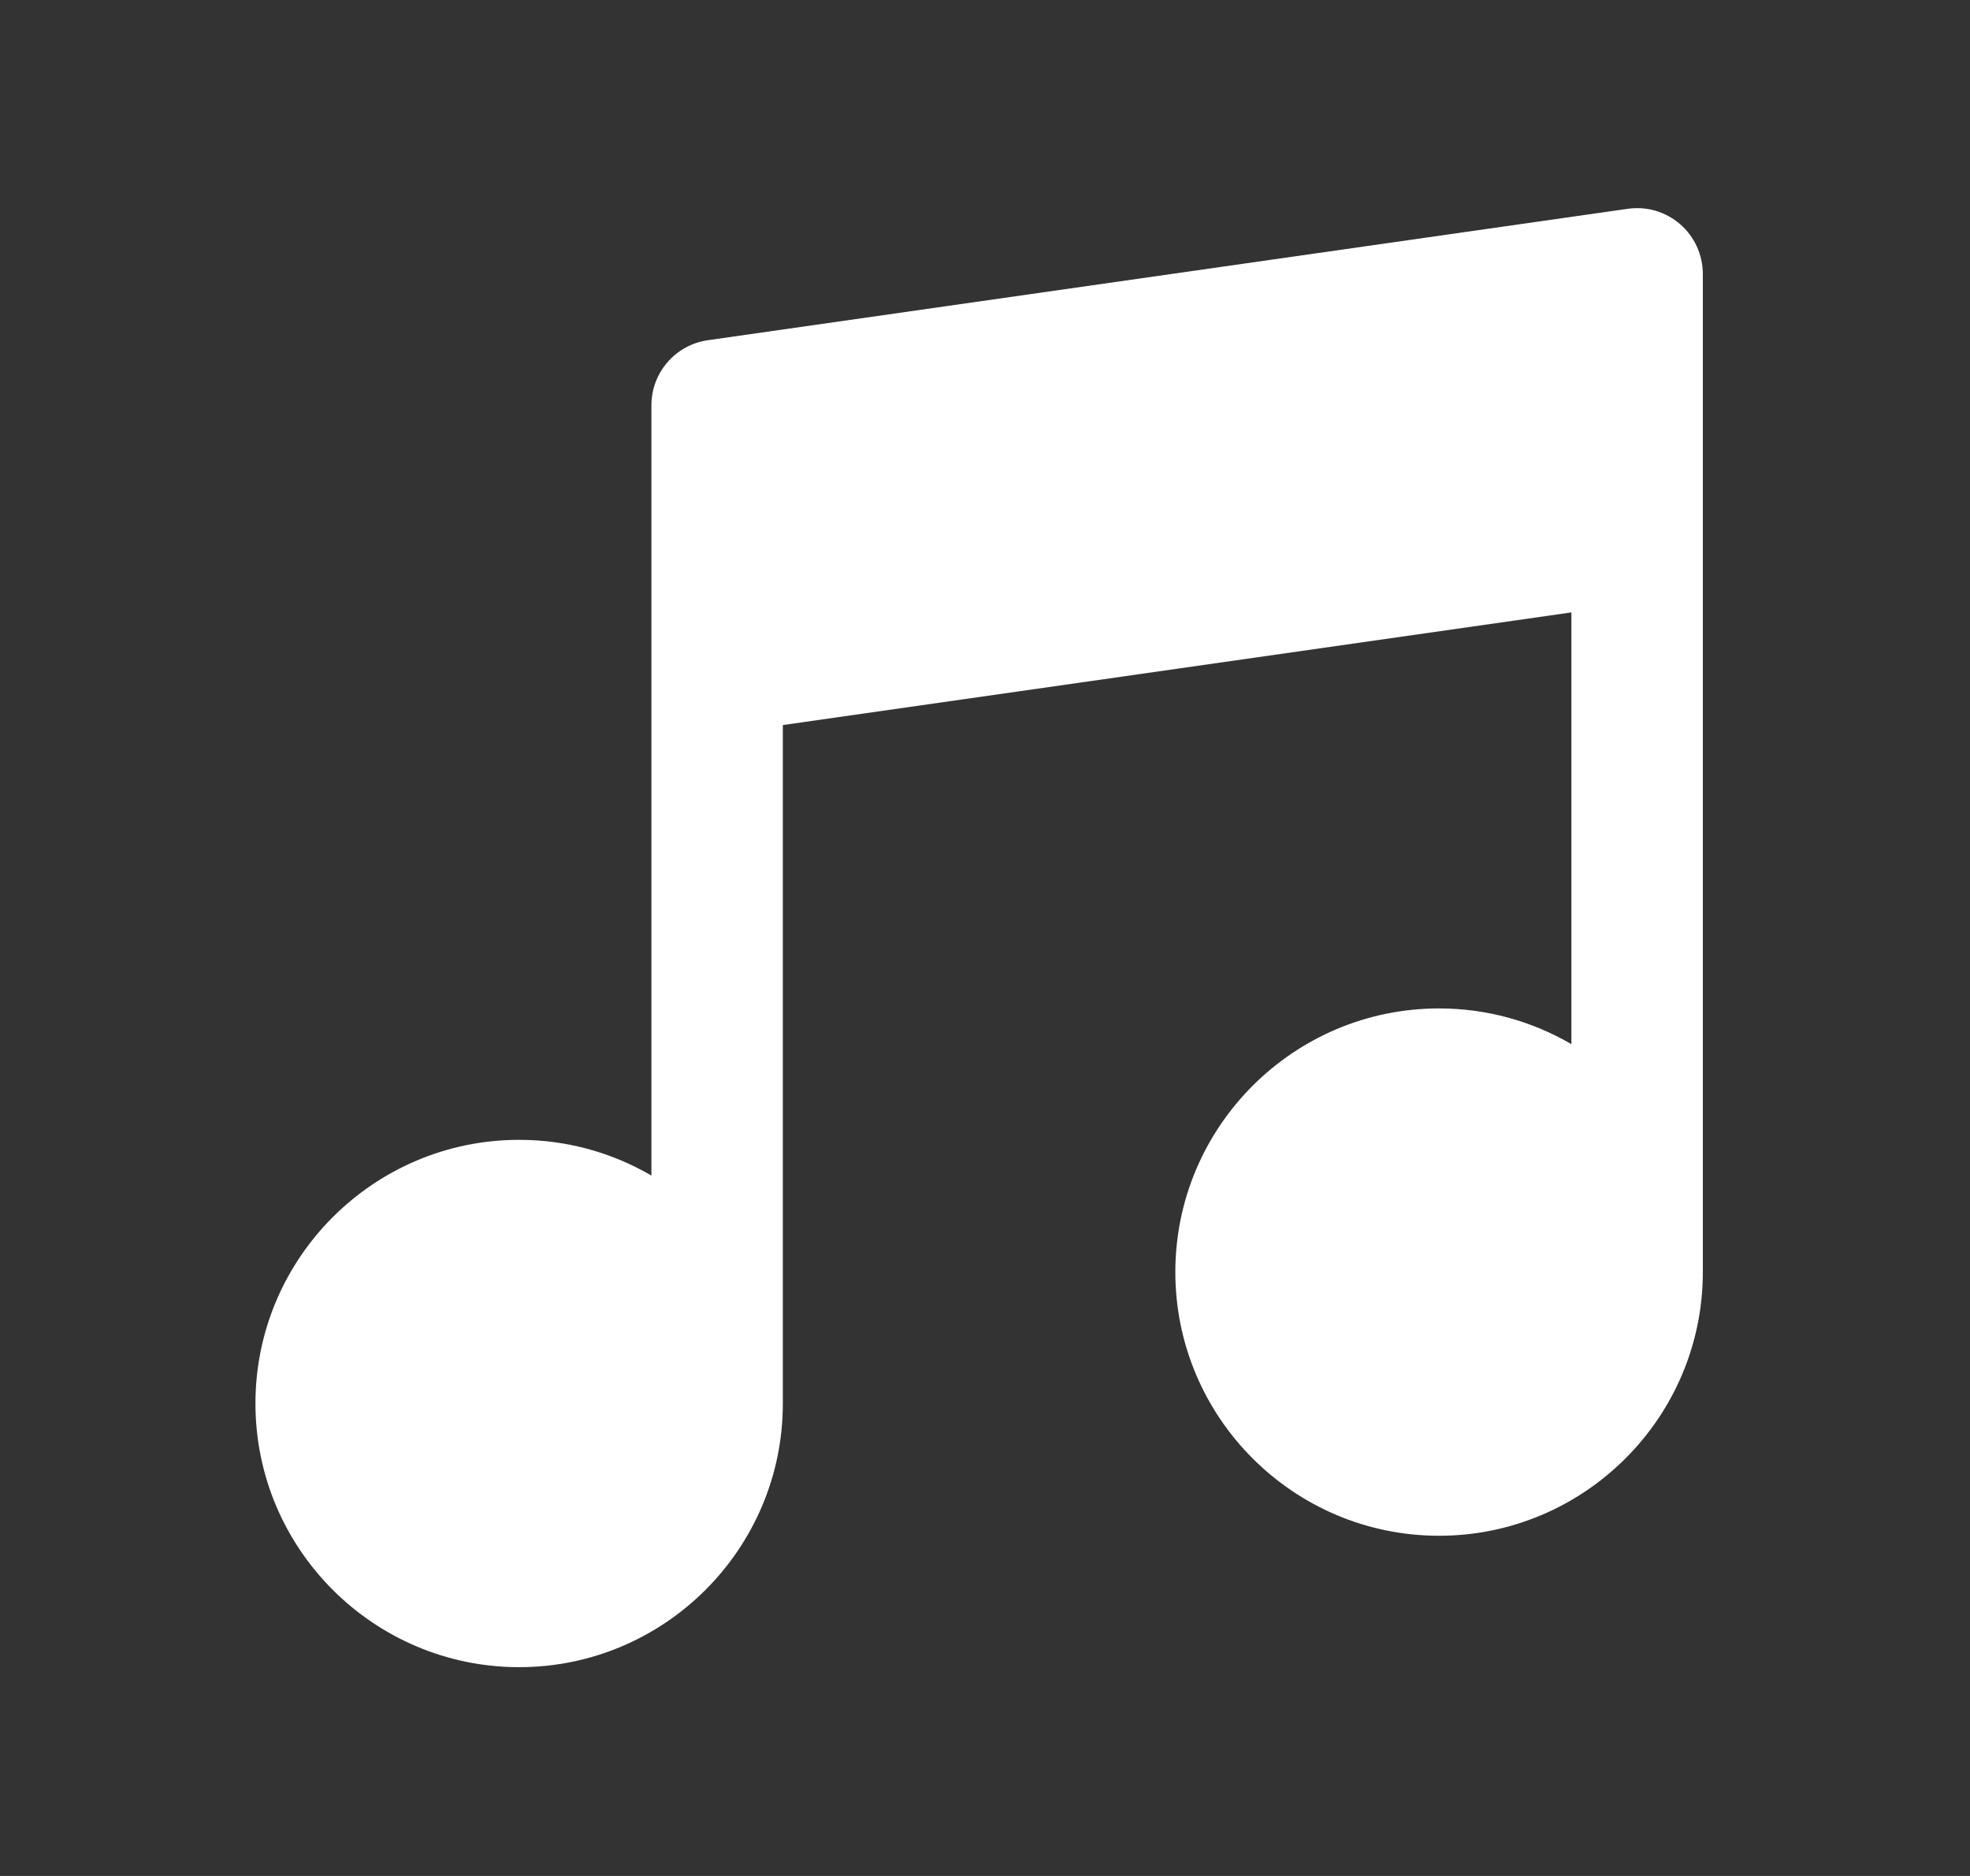 <svg width="21" height="20" viewBox="0 0 21 20" fill="none" xmlns="http://www.w3.org/2000/svg">
<rect x="0" y="0" width="21" height="20" fill="#333333" stroke="none"/>
<path d="M17.91 2.39C17.834 2.324 17.745 2.276 17.649 2.247C17.553 2.219 17.451 2.212 17.352 2.226L7.546 3.627C7.201 3.676 6.944 3.972 6.944 4.32V12.533C6.529 12.291 6.048 12.152 5.534 12.152C3.984 12.152 2.723 13.413 2.723 14.963C2.723 16.513 3.984 17.774 5.534 17.774C7.084 17.774 8.345 16.513 8.345 14.963V7.73L16.751 6.529V11.132C16.336 10.89 15.854 10.751 15.34 10.751C13.79 10.751 12.529 12.012 12.529 13.562C12.529 15.112 13.79 16.373 15.34 16.373C16.89 16.373 18.152 15.112 18.152 13.562V2.919C18.152 2.819 18.13 2.72 18.088 2.628C18.047 2.537 17.986 2.456 17.91 2.39Z" fill="white"/>
</svg>
